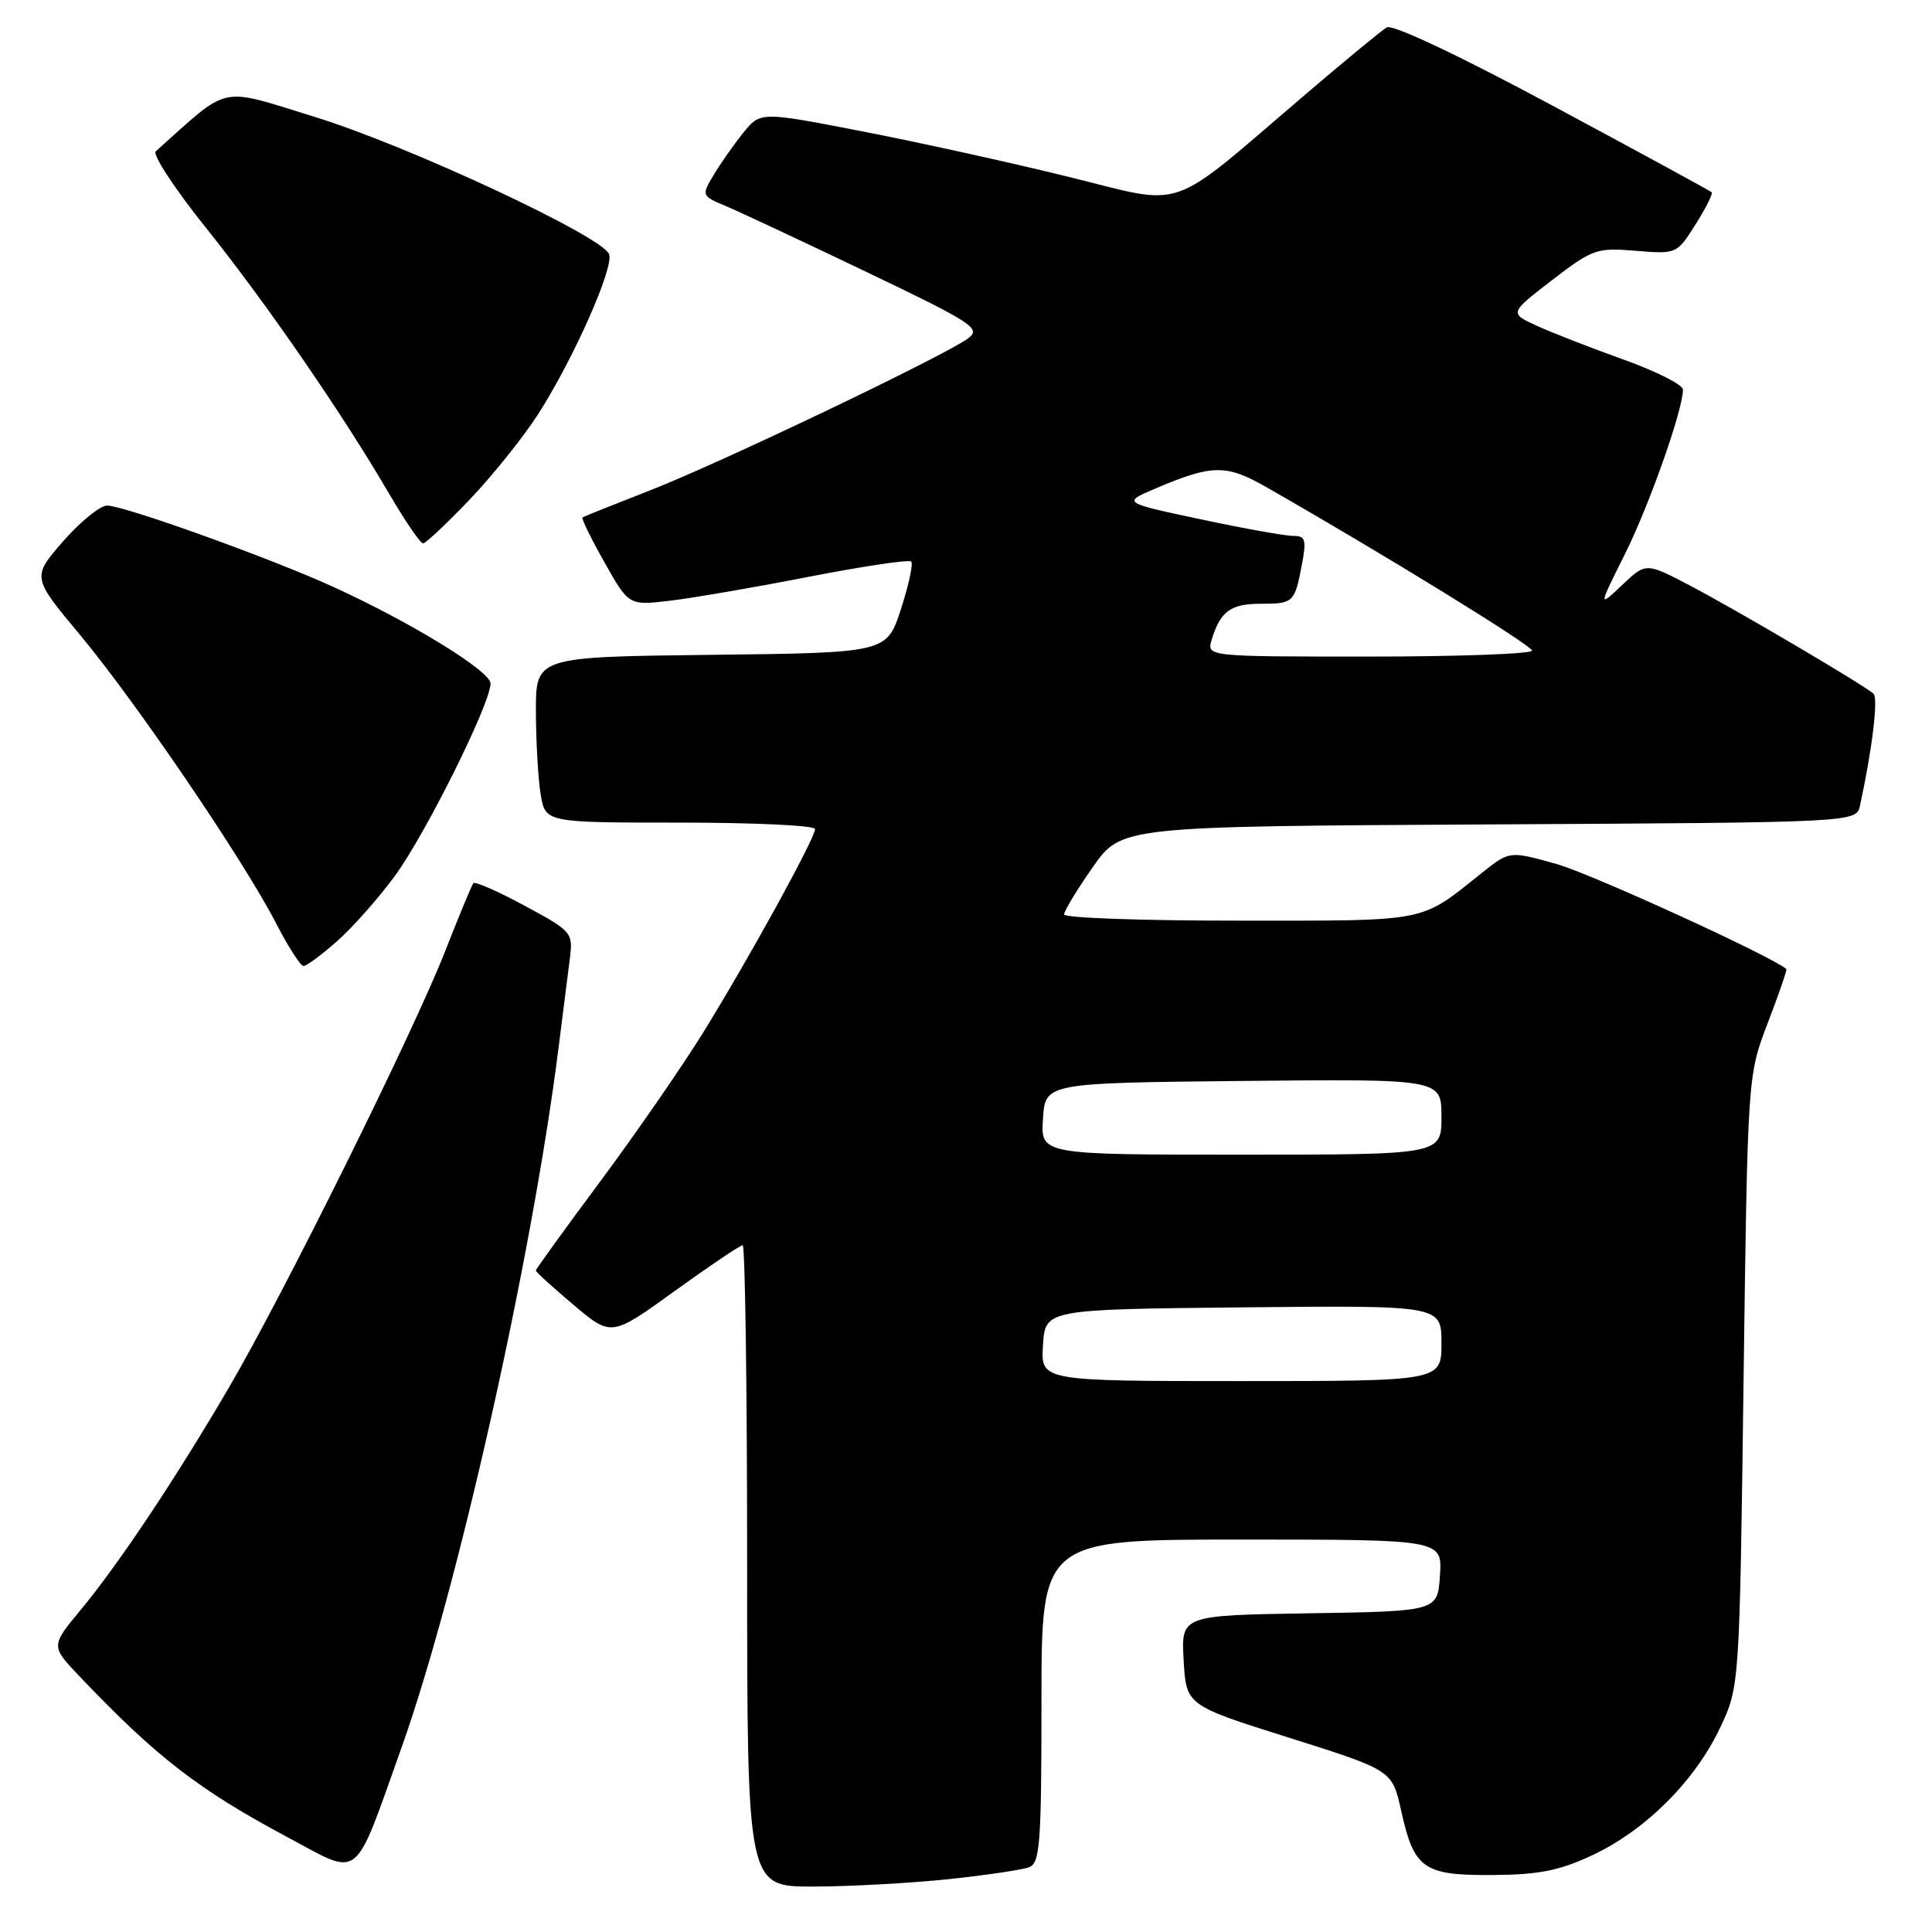 <?xml version="1.0" encoding="UTF-8" standalone="no"?>
<!DOCTYPE svg PUBLIC "-//W3C//DTD SVG 1.1//EN" "http://www.w3.org/Graphics/SVG/1.1/DTD/svg11.dtd" >
<svg xmlns="http://www.w3.org/2000/svg" xmlns:xlink="http://www.w3.org/1999/xlink" version="1.1" viewBox="0 0 256 256">
 <g >
 <path fill="currentColor"
d=" M 125.61 249.01 C 130.62 248.48 135.46 247.76 136.36 247.42 C 137.81 246.86 138.00 244.30 138.00 225.39 C 138.00 204.00 138.00 204.00 164.55 204.00 C 191.11 204.00 191.11 204.00 190.80 208.75 C 190.50 213.50 190.50 213.50 173.50 213.77 C 156.50 214.04 156.50 214.04 156.84 220.00 C 157.18 225.96 157.18 225.96 170.82 230.26 C 184.47 234.57 184.47 234.57 185.66 239.92 C 187.37 247.65 188.60 248.51 197.79 248.45 C 203.91 248.41 206.64 247.87 211.00 245.82 C 218.01 242.54 224.56 236.02 227.89 229.00 C 230.50 223.50 230.50 223.50 231.03 183.00 C 231.57 142.50 231.57 142.50 234.24 135.54 C 235.71 131.71 236.82 128.50 236.70 128.40 C 234.65 126.66 210.82 115.77 206.26 114.49 C 200.03 112.74 200.03 112.74 196.41 115.62 C 188.03 122.30 189.61 121.99 164.25 121.99 C 151.46 122.00 141.00 121.63 141.00 121.17 C 141.00 120.71 142.70 117.90 144.79 114.92 C 148.57 109.50 148.57 109.50 197.27 109.24 C 245.97 108.98 245.97 108.98 246.46 106.74 C 248.07 99.34 248.90 92.51 248.25 91.92 C 246.99 90.77 229.85 80.68 223.80 77.52 C 218.09 74.54 218.09 74.54 214.94 77.52 C 211.78 80.50 211.78 80.50 215.27 73.50 C 218.52 67.01 223.00 54.31 223.00 51.63 C 223.00 50.99 219.51 49.22 215.25 47.69 C 210.99 46.17 205.81 44.15 203.73 43.21 C 199.97 41.50 199.97 41.50 205.63 37.14 C 211.03 32.99 211.56 32.80 216.74 33.23 C 222.15 33.68 222.19 33.66 224.66 29.75 C 226.03 27.58 226.99 25.66 226.81 25.48 C 226.63 25.29 217.14 20.13 205.74 14.01 C 193.24 7.30 184.51 3.18 183.75 3.63 C 183.06 4.04 178.22 8.03 173.00 12.49 C 154.37 28.39 157.45 27.33 141.46 23.40 C 133.78 21.51 121.48 18.80 114.12 17.38 C 100.75 14.78 100.75 14.78 98.45 17.64 C 97.19 19.21 95.43 21.72 94.54 23.22 C 92.94 25.91 92.96 25.96 96.21 27.32 C 98.02 28.08 106.40 32.01 114.84 36.05 C 128.80 42.73 130.02 43.52 128.34 44.79 C 125.39 47.04 95.28 61.43 86.00 65.03 C 81.33 66.85 77.36 68.44 77.18 68.56 C 77.01 68.69 78.32 71.37 80.10 74.52 C 83.32 80.24 83.32 80.24 88.76 79.60 C 91.75 79.25 100.05 77.82 107.21 76.42 C 114.36 75.03 120.45 74.12 120.74 74.41 C 121.03 74.69 120.41 77.53 119.38 80.71 C 117.50 86.50 117.50 86.50 94.25 86.77 C 71.00 87.04 71.00 87.04 71.01 94.27 C 71.02 98.25 71.30 103.19 71.64 105.25 C 72.26 109.00 72.26 109.00 90.13 109.00 C 99.96 109.00 108.00 109.38 108.00 109.85 C 108.00 111.08 99.14 127.19 93.16 136.84 C 90.33 141.41 84.18 150.29 79.51 156.58 C 74.83 162.87 71.00 168.17 71.00 168.35 C 71.00 168.54 73.25 170.59 76.01 172.91 C 81.01 177.13 81.01 177.13 89.41 171.06 C 94.03 167.73 98.08 165.00 98.41 165.00 C 98.73 165.00 99.00 184.12 99.00 207.50 C 99.00 250.00 99.00 250.00 107.75 249.98 C 112.56 249.97 120.60 249.53 125.61 249.01 Z  M 53.20 231.58 C 60.59 210.86 70.43 167.05 73.99 139.00 C 74.58 134.32 75.26 128.92 75.51 126.99 C 75.94 123.57 75.78 123.39 69.53 120.02 C 66.00 118.11 62.94 116.77 62.72 117.03 C 62.51 117.29 60.83 121.33 59.00 126.00 C 54.76 136.82 37.53 171.59 30.25 184.00 C 23.13 196.15 15.75 207.20 10.70 213.31 C 6.71 218.12 6.71 218.12 10.61 222.20 C 20.75 232.84 26.31 237.14 38.08 243.43 C 47.95 248.70 46.75 249.64 53.20 231.58 Z  M 44.59 124.78 C 46.61 123.02 50.06 119.13 52.26 116.15 C 56.34 110.63 65.00 93.23 65.00 90.56 C 65.00 88.93 54.37 82.41 44.11 77.74 C 35.78 73.94 16.46 67.00 14.20 66.99 C 13.27 66.99 10.64 69.12 8.36 71.73 C 4.23 76.48 4.23 76.48 10.59 84.11 C 17.99 92.98 32.24 113.93 36.53 122.25 C 38.16 125.41 39.82 128.00 40.22 128.00 C 40.61 128.00 42.58 126.55 44.59 124.78 Z  M 62.24 66.19 C 65.29 62.99 69.38 57.88 71.34 54.83 C 76.02 47.50 81.38 35.42 80.71 33.68 C 79.79 31.30 54.05 19.29 41.70 15.49 C 28.81 11.52 30.62 11.13 20.64 20.05 C 20.17 20.47 23.15 25.02 27.27 30.16 C 35.25 40.12 45.32 54.73 51.58 65.45 C 53.69 69.05 55.70 72.00 56.06 72.00 C 56.41 72.00 59.19 69.38 62.24 66.19 Z  M 138.20 178.25 C 138.50 173.50 138.50 173.50 164.75 173.23 C 191.00 172.97 191.00 172.97 191.00 177.98 C 191.00 183.00 191.00 183.00 164.45 183.00 C 137.89 183.00 137.89 183.00 138.20 178.25 Z  M 138.20 148.25 C 138.50 143.50 138.50 143.50 164.75 143.23 C 191.00 142.97 191.00 142.97 191.00 147.98 C 191.00 153.00 191.00 153.00 164.45 153.00 C 137.89 153.00 137.89 153.00 138.20 148.25 Z  M 160.56 84.75 C 161.71 81.00 163.07 80.00 167.06 80.00 C 171.41 80.00 171.56 79.85 172.52 74.74 C 173.13 71.51 172.97 71.00 171.36 71.01 C 170.34 71.02 164.82 70.03 159.10 68.81 C 148.71 66.60 148.71 66.60 153.10 64.73 C 160.59 61.54 162.48 61.51 167.71 64.50 C 183.05 73.25 203.00 85.52 203.00 86.21 C 203.00 86.64 193.29 87.00 181.43 87.00 C 159.87 87.00 159.87 87.00 160.56 84.75 Z "/>
</g>
</svg>